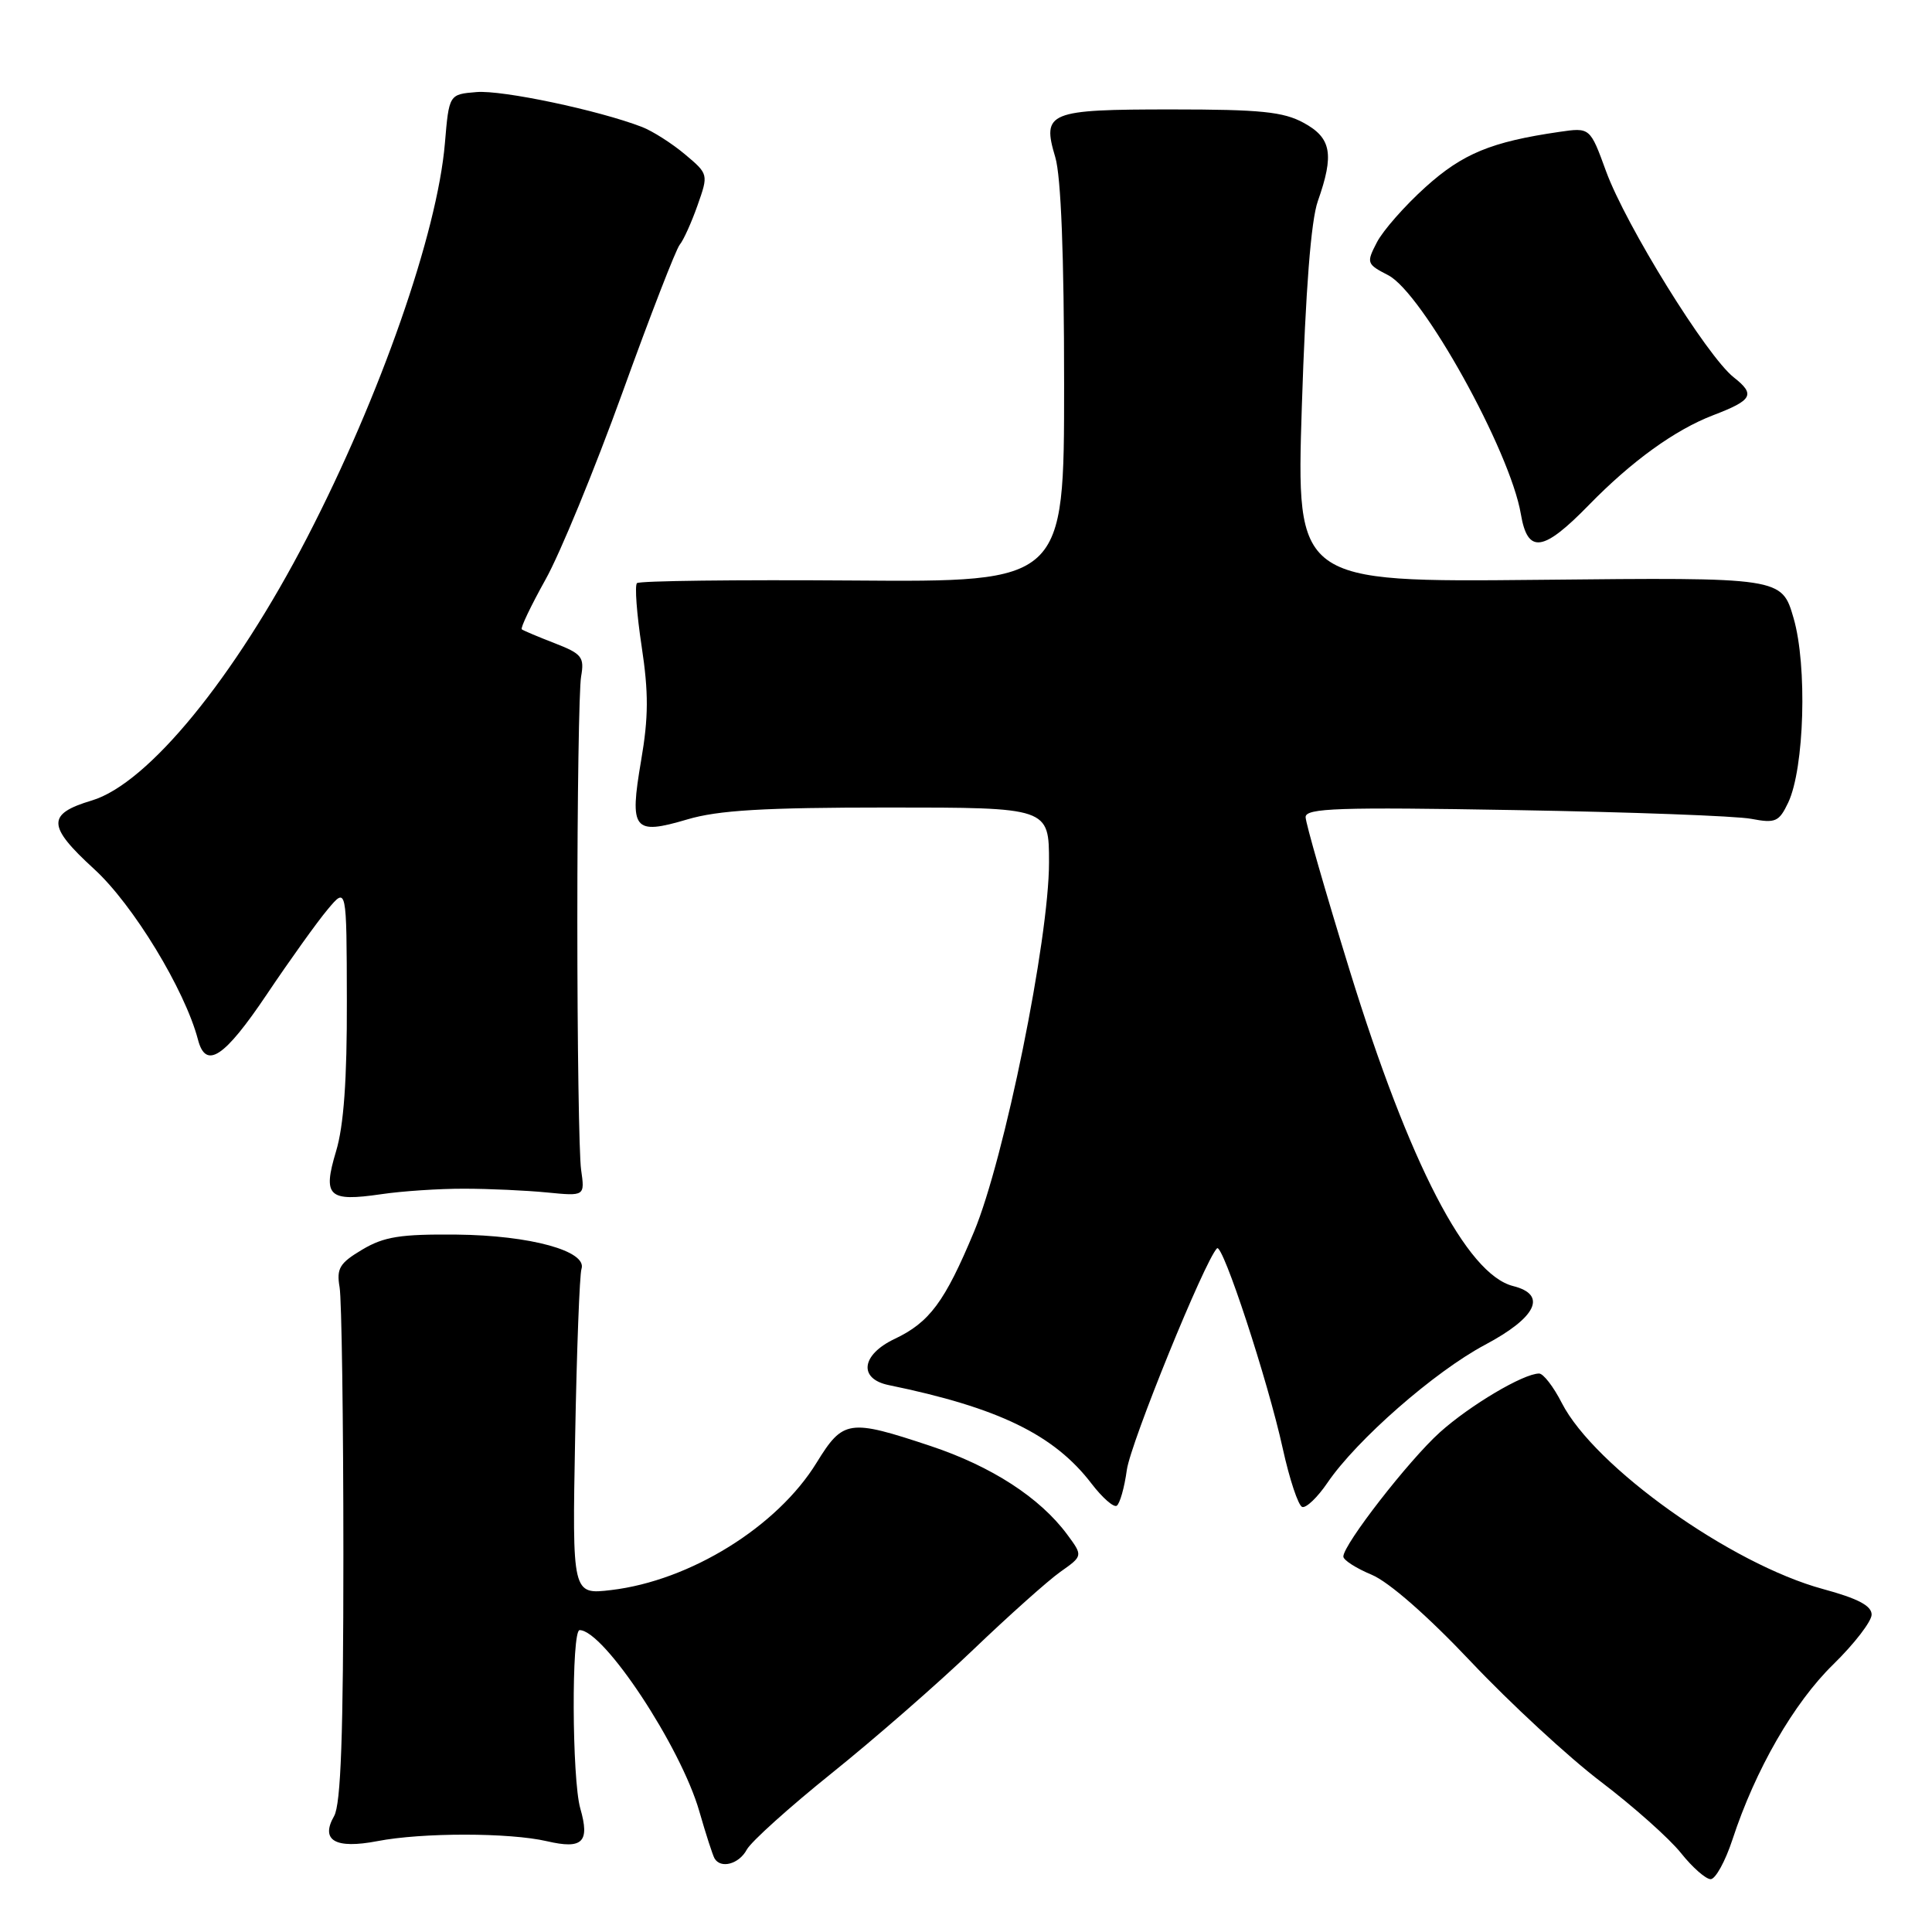 <?xml version="1.0" encoding="UTF-8" standalone="no"?>
<!DOCTYPE svg PUBLIC "-//W3C//DTD SVG 1.1//EN" "http://www.w3.org/Graphics/SVG/1.1/DTD/svg11.dtd" >
<svg xmlns="http://www.w3.org/2000/svg" xmlns:xlink="http://www.w3.org/1999/xlink" version="1.1" viewBox="0 0 256 256">
 <g >
 <path fill="currentColor"
d=" M 229.56 243.75 C 232.59 234.50 237.69 225.64 242.92 220.54 C 245.71 217.81 248.00 214.84 248.00 213.94 C 248.00 212.77 246.15 211.80 241.57 210.56 C 229.36 207.25 211.27 194.36 206.94 185.89 C 205.85 183.75 204.50 182.00 203.94 182.00 C 201.87 182.00 194.79 186.20 190.79 189.79 C 186.66 193.51 178.00 204.66 178.00 206.25 C 178.00 206.72 179.69 207.80 181.75 208.66 C 184.03 209.61 189.19 214.13 194.91 220.19 C 200.09 225.67 207.84 232.84 212.15 236.11 C 216.45 239.38 221.21 243.62 222.73 245.53 C 224.25 247.44 226.03 249.00 226.67 249.00 C 227.31 249.00 228.61 246.64 229.56 243.75 Z  M 98.95 245.09 C 99.52 244.03 104.60 239.46 110.24 234.93 C 115.88 230.40 124.33 223.03 129.00 218.55 C 133.68 214.07 138.85 209.45 140.50 208.28 C 143.50 206.16 143.50 206.16 141.41 203.33 C 137.79 198.44 131.38 194.29 123.30 191.60 C 112.48 188.00 111.72 188.11 108.20 193.82 C 102.99 202.30 91.45 209.45 80.99 210.69 C 75.82 211.30 75.82 211.30 76.21 190.40 C 76.42 178.90 76.80 168.89 77.05 168.14 C 77.84 165.77 70.27 163.69 60.50 163.59 C 53.06 163.52 50.89 163.86 48.00 165.58 C 44.99 167.37 44.57 168.08 45.00 170.58 C 45.27 172.19 45.50 188.12 45.50 206.00 C 45.50 229.87 45.17 239.07 44.27 240.64 C 42.42 243.87 44.43 245.03 50.00 243.96 C 55.94 242.81 67.50 242.82 72.47 243.97 C 77.20 245.07 78.18 244.11 76.89 239.62 C 75.78 235.75 75.71 216.00 76.80 216.00 C 80.00 216.00 90.20 231.44 92.66 240.00 C 93.53 243.03 94.44 245.84 94.68 246.25 C 95.50 247.66 97.93 247.00 98.95 245.09 Z  M 149.31 194.78 C 149.81 191.17 159.63 167.04 161.26 165.41 C 162.00 164.67 167.99 182.91 169.97 191.93 C 170.87 196.02 172.03 199.51 172.55 199.68 C 173.07 199.85 174.58 198.41 175.89 196.48 C 179.77 190.78 190.09 181.75 196.78 178.19 C 203.61 174.56 205.05 171.55 200.50 170.41 C 194.34 168.86 186.75 154.21 178.84 128.59 C 175.63 118.18 173.00 109.04 173.00 108.27 C 173.00 107.08 177.35 106.93 200.75 107.34 C 216.01 107.60 230.10 108.12 232.05 108.50 C 235.26 109.11 235.73 108.90 236.95 106.34 C 239.09 101.81 239.49 88.21 237.66 81.91 C 236.09 76.50 236.09 76.50 203.93 76.83 C 171.76 77.15 171.76 77.15 172.50 53.85 C 173.00 38.40 173.71 29.23 174.62 26.65 C 176.81 20.44 176.42 18.28 172.75 16.28 C 170.07 14.81 167.02 14.50 155.30 14.50 C 138.88 14.50 138.04 14.84 139.83 20.83 C 140.59 23.38 141.00 33.85 141.00 50.93 C 141.00 77.13 141.00 77.13 112.98 76.92 C 97.57 76.81 84.70 76.96 84.40 77.27 C 84.09 77.58 84.37 81.34 85.02 85.64 C 85.95 91.77 85.94 95.03 84.95 100.78 C 83.38 109.99 83.93 110.69 91.06 108.58 C 95.16 107.36 101.19 107.00 117.68 107.00 C 139.00 107.00 139.00 107.00 139.00 114.28 C 139.00 124.45 133.08 153.59 129.06 163.22 C 125.19 172.50 123.17 175.22 118.53 177.42 C 114.12 179.51 113.72 182.70 117.75 183.53 C 132.31 186.52 139.69 190.11 144.65 196.61 C 146.07 198.46 147.56 199.77 147.97 199.52 C 148.38 199.26 148.99 197.13 149.31 194.78 Z  M 61.50 157.51 C 64.80 157.51 69.75 157.74 72.50 158.01 C 77.50 158.50 77.50 158.50 77.00 155.00 C 76.72 153.07 76.50 138.22 76.50 122.00 C 76.50 105.78 76.72 91.21 77.00 89.64 C 77.45 87.07 77.11 86.63 73.50 85.23 C 71.30 84.38 69.34 83.55 69.14 83.39 C 68.93 83.23 70.35 80.27 72.28 76.80 C 74.22 73.34 78.80 62.18 82.48 52.01 C 86.15 41.83 89.57 33.02 90.07 32.42 C 90.57 31.82 91.63 29.47 92.43 27.20 C 93.88 23.09 93.88 23.07 90.75 20.44 C 89.02 18.99 86.46 17.36 85.06 16.82 C 79.32 14.61 66.54 11.91 63.14 12.20 C 59.50 12.50 59.50 12.50 58.95 19.00 C 57.94 30.88 50.41 52.44 40.72 71.18 C 31.07 89.84 19.61 103.84 12.16 106.07 C 6.18 107.86 6.24 109.45 12.48 115.16 C 17.63 119.86 24.50 131.16 26.23 137.75 C 27.27 141.76 29.71 140.16 35.36 131.75 C 38.41 127.21 42.03 122.15 43.42 120.50 C 45.93 117.50 45.93 117.50 45.96 132.59 C 45.99 143.06 45.55 149.17 44.53 152.55 C 42.73 158.54 43.50 159.26 50.50 158.24 C 53.25 157.83 58.20 157.50 61.50 157.51 Z  M 210.54 66.91 C 216.21 61.10 221.94 56.96 227.00 55.02 C 232.23 53.02 232.63 52.28 229.73 50.00 C 226.18 47.21 215.43 29.86 212.81 22.69 C 210.69 16.88 210.69 16.88 206.59 17.48 C 197.61 18.79 193.82 20.35 188.91 24.77 C 186.16 27.24 183.26 30.54 182.45 32.10 C 181.03 34.84 181.08 34.99 183.95 36.47 C 188.49 38.82 200.10 59.74 201.52 68.11 C 202.42 73.43 204.45 73.16 210.54 66.91 Z "/>
</g>
</svg>